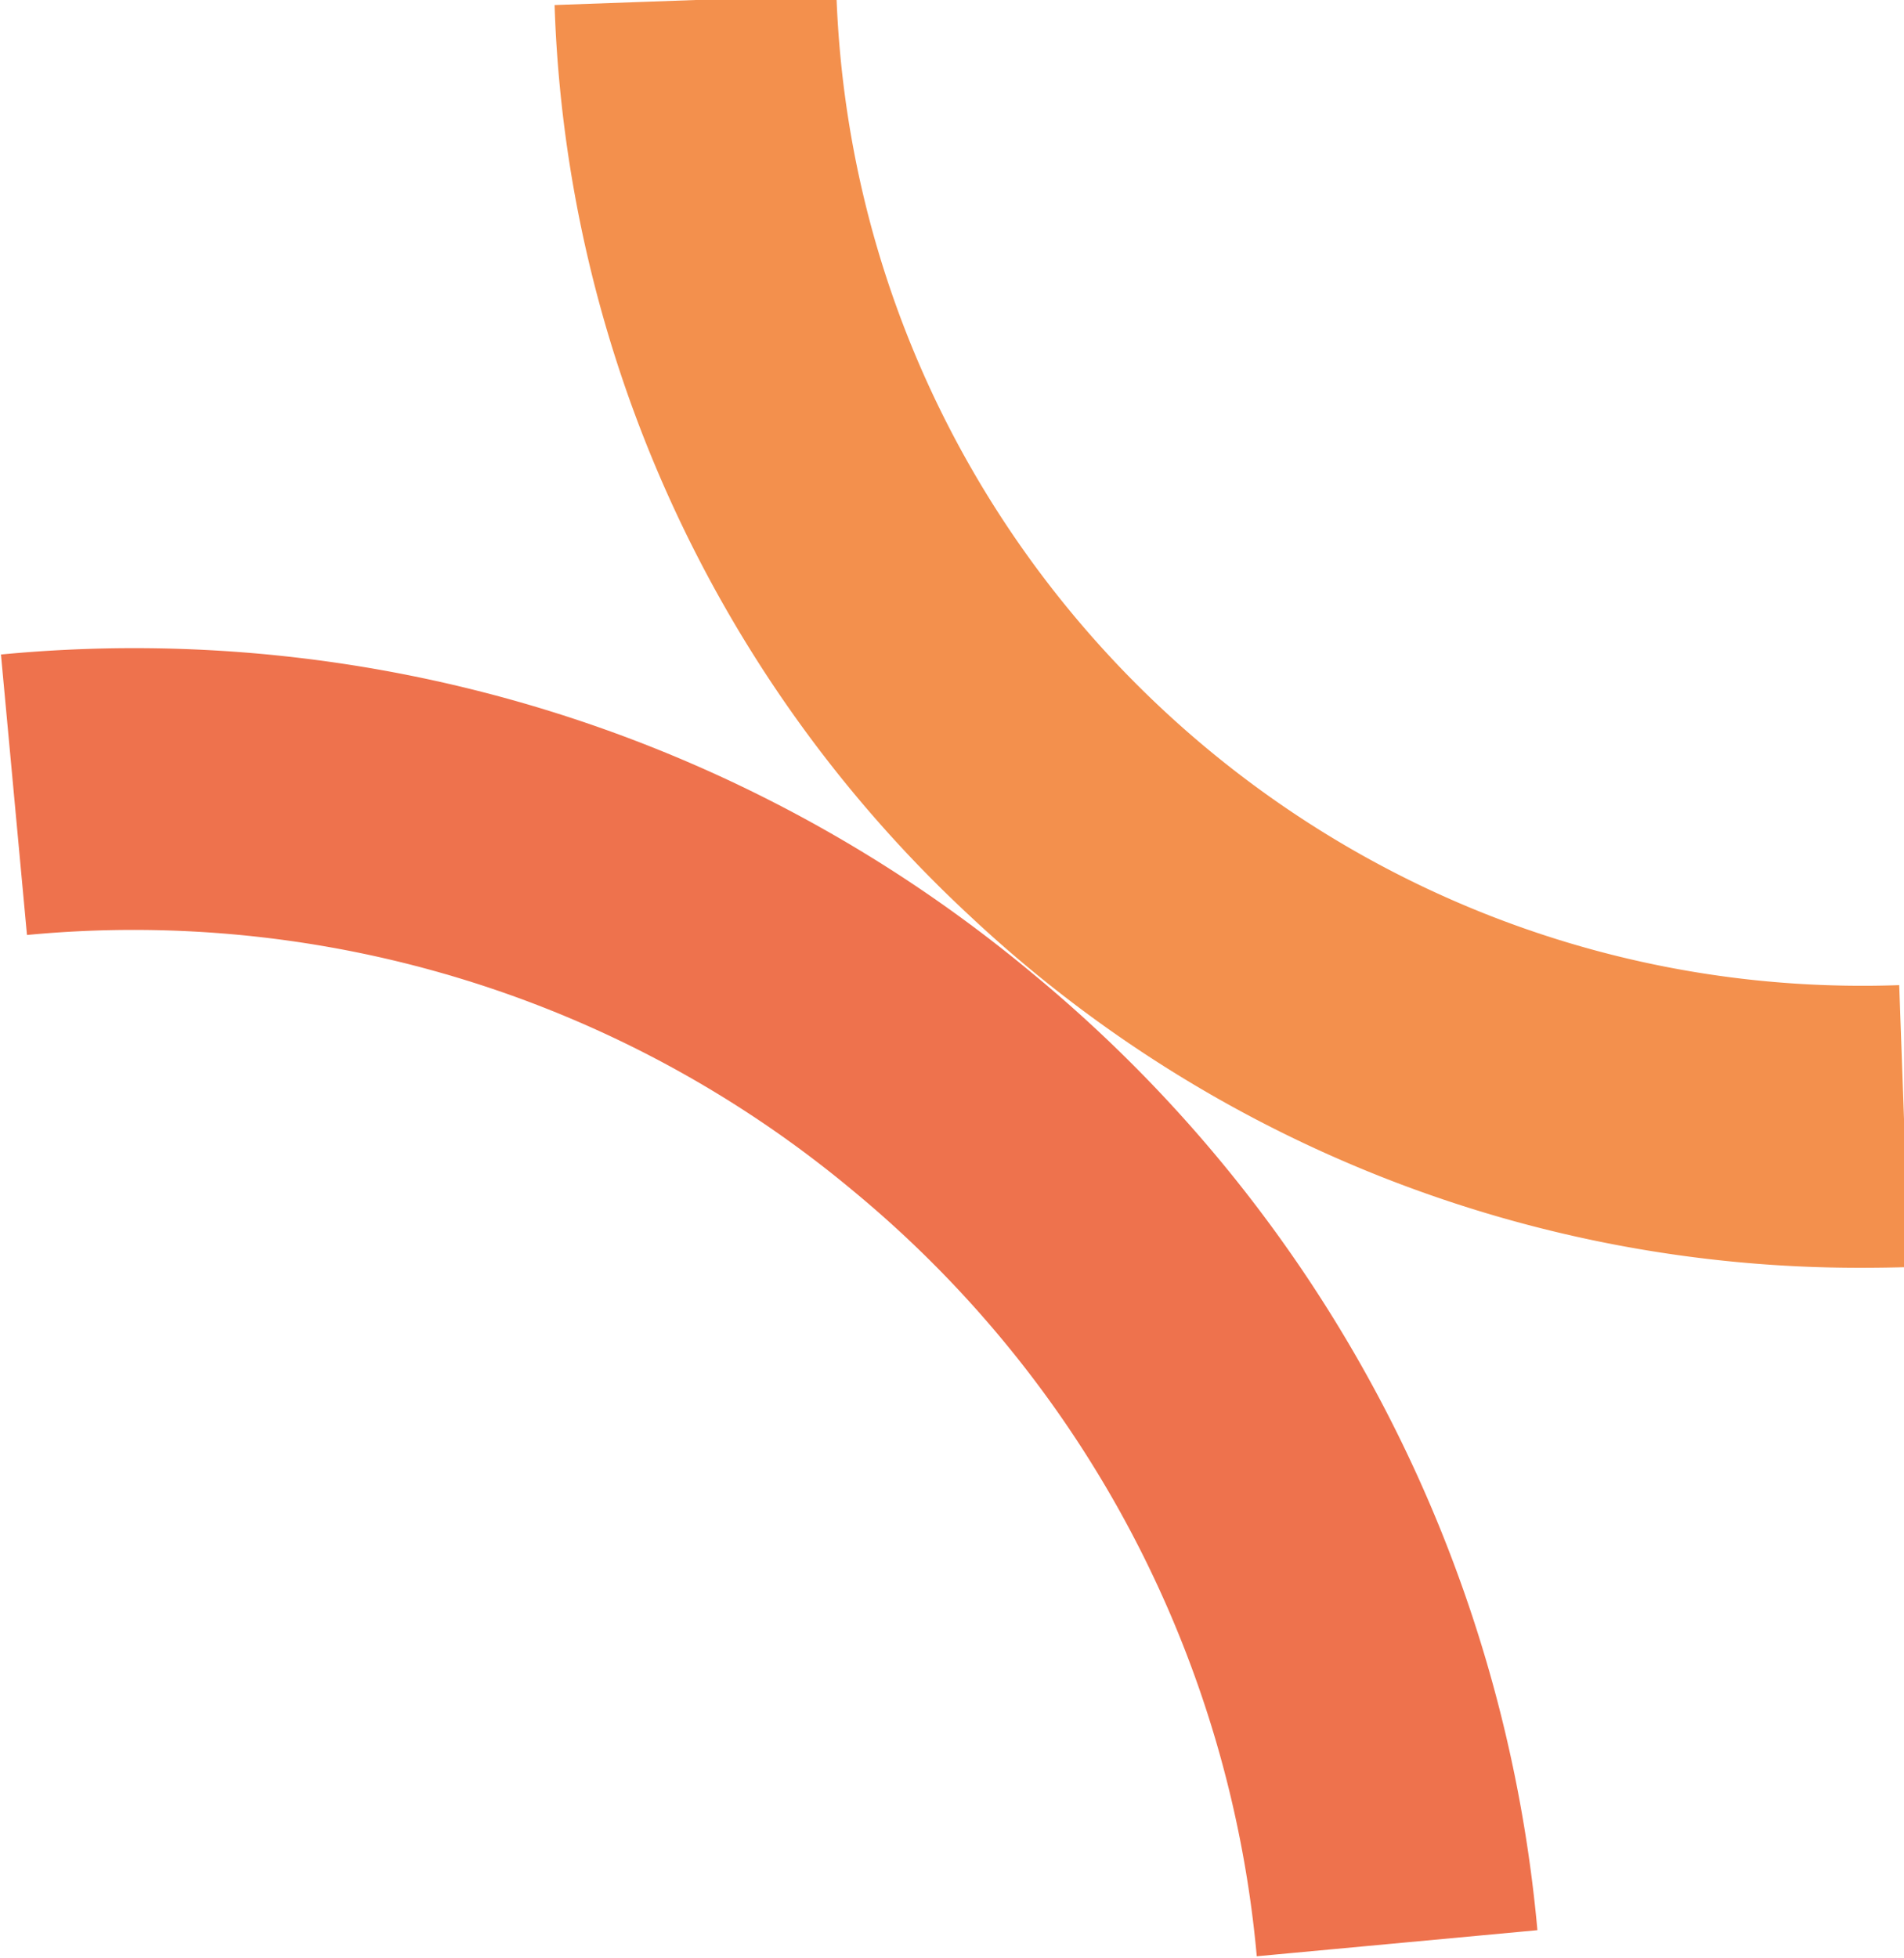 <svg id="Capa_1" data-name="Capa 1" xmlns="http://www.w3.org/2000/svg" viewBox="0 0 378.31 388.97"><defs><style>.cls-1{fill:#ee724d;}.cls-2{fill:#f3904d;}</style></defs><path class="cls-1" d="M249.71,388.56a223.06,223.06,0,0,0-80.16-152A223.13,223.13,0,0,0,5.36,185.71L.19,130a278.74,278.74,0,0,1,205.13,63.49A278.7,278.7,0,0,1,305.47,383.38Z"/><path class="cls-2" d="M369.84,251.81a258.21,258.21,0,0,1-177-69.76A258.34,258.34,0,0,1,110.19,1l56-2c4,112.44,98.68,200.65,211.17,196.67l2,56C376.14,251.76,373,251.81,369.84,251.81Z"/></svg>